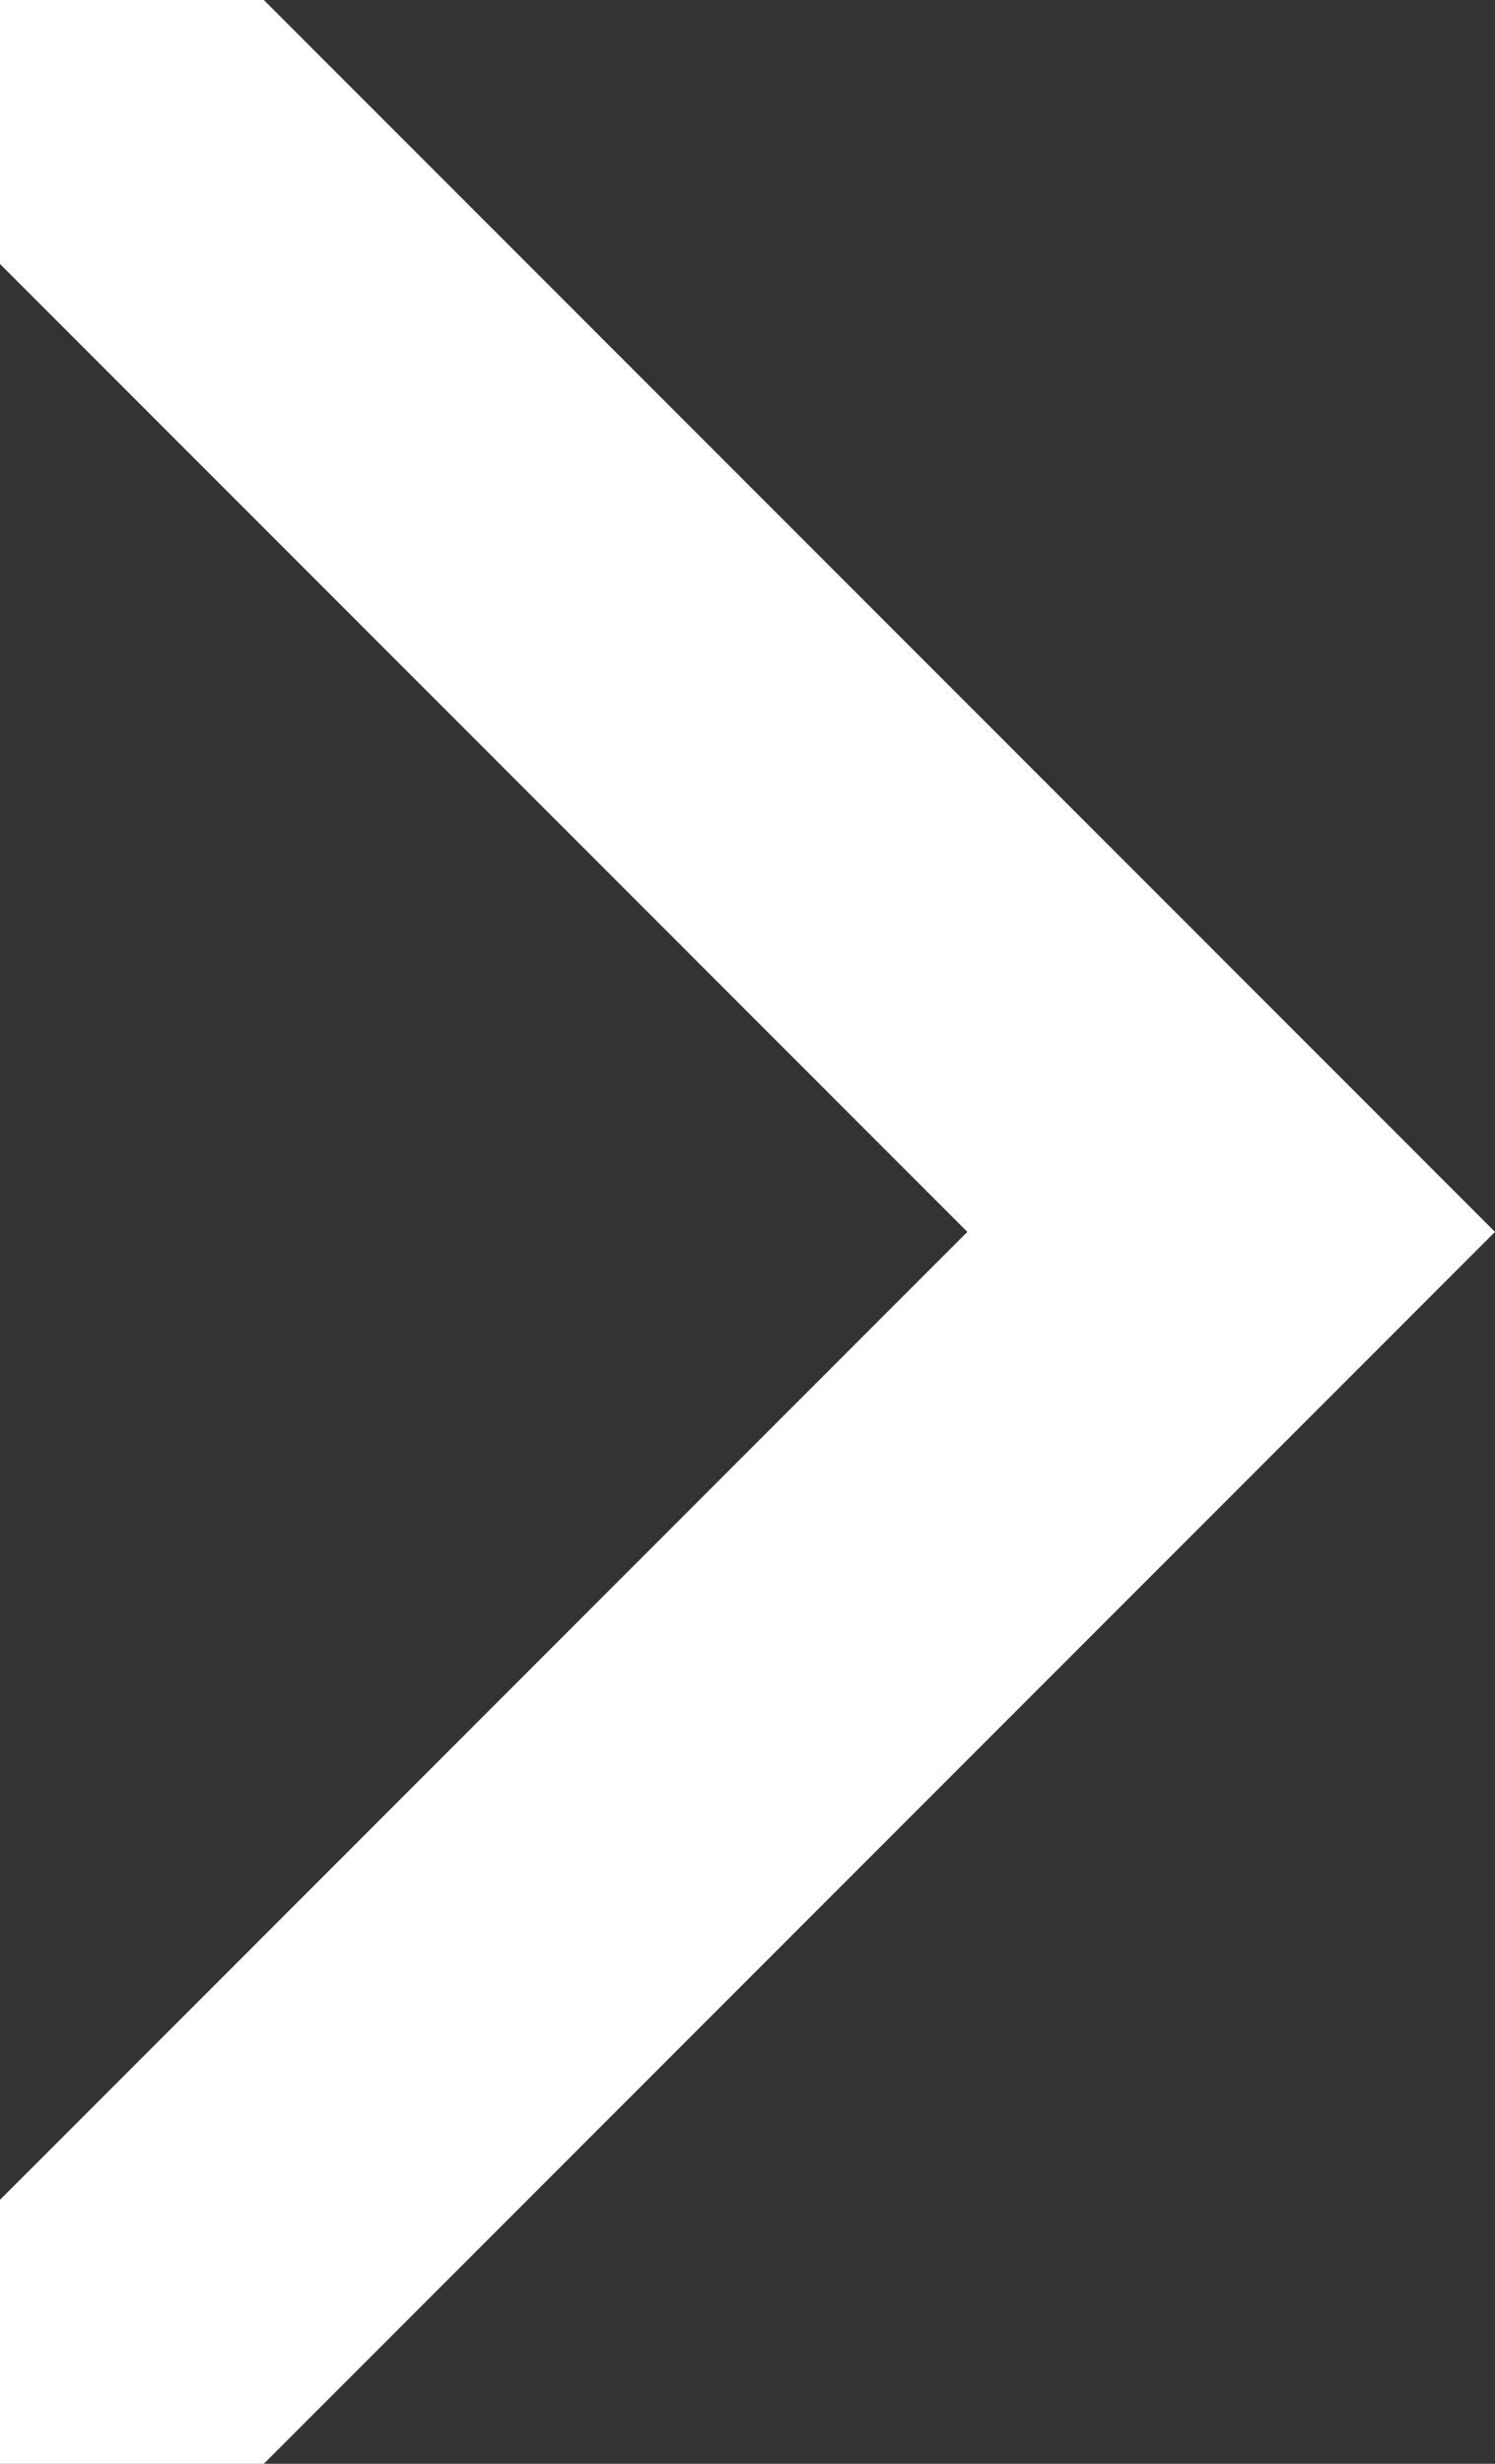 <svg width="17" height="28" viewBox="0 0 17 28" fill="none" xmlns="http://www.w3.org/2000/svg">
<rect x="0" y="0" width="17" height="28" fill="#333333" stroke="none"/>
<path d="M3 0H0V3L11 14L0 25V28H3L17 14L3 0Z" fill="white"/>
</svg>
